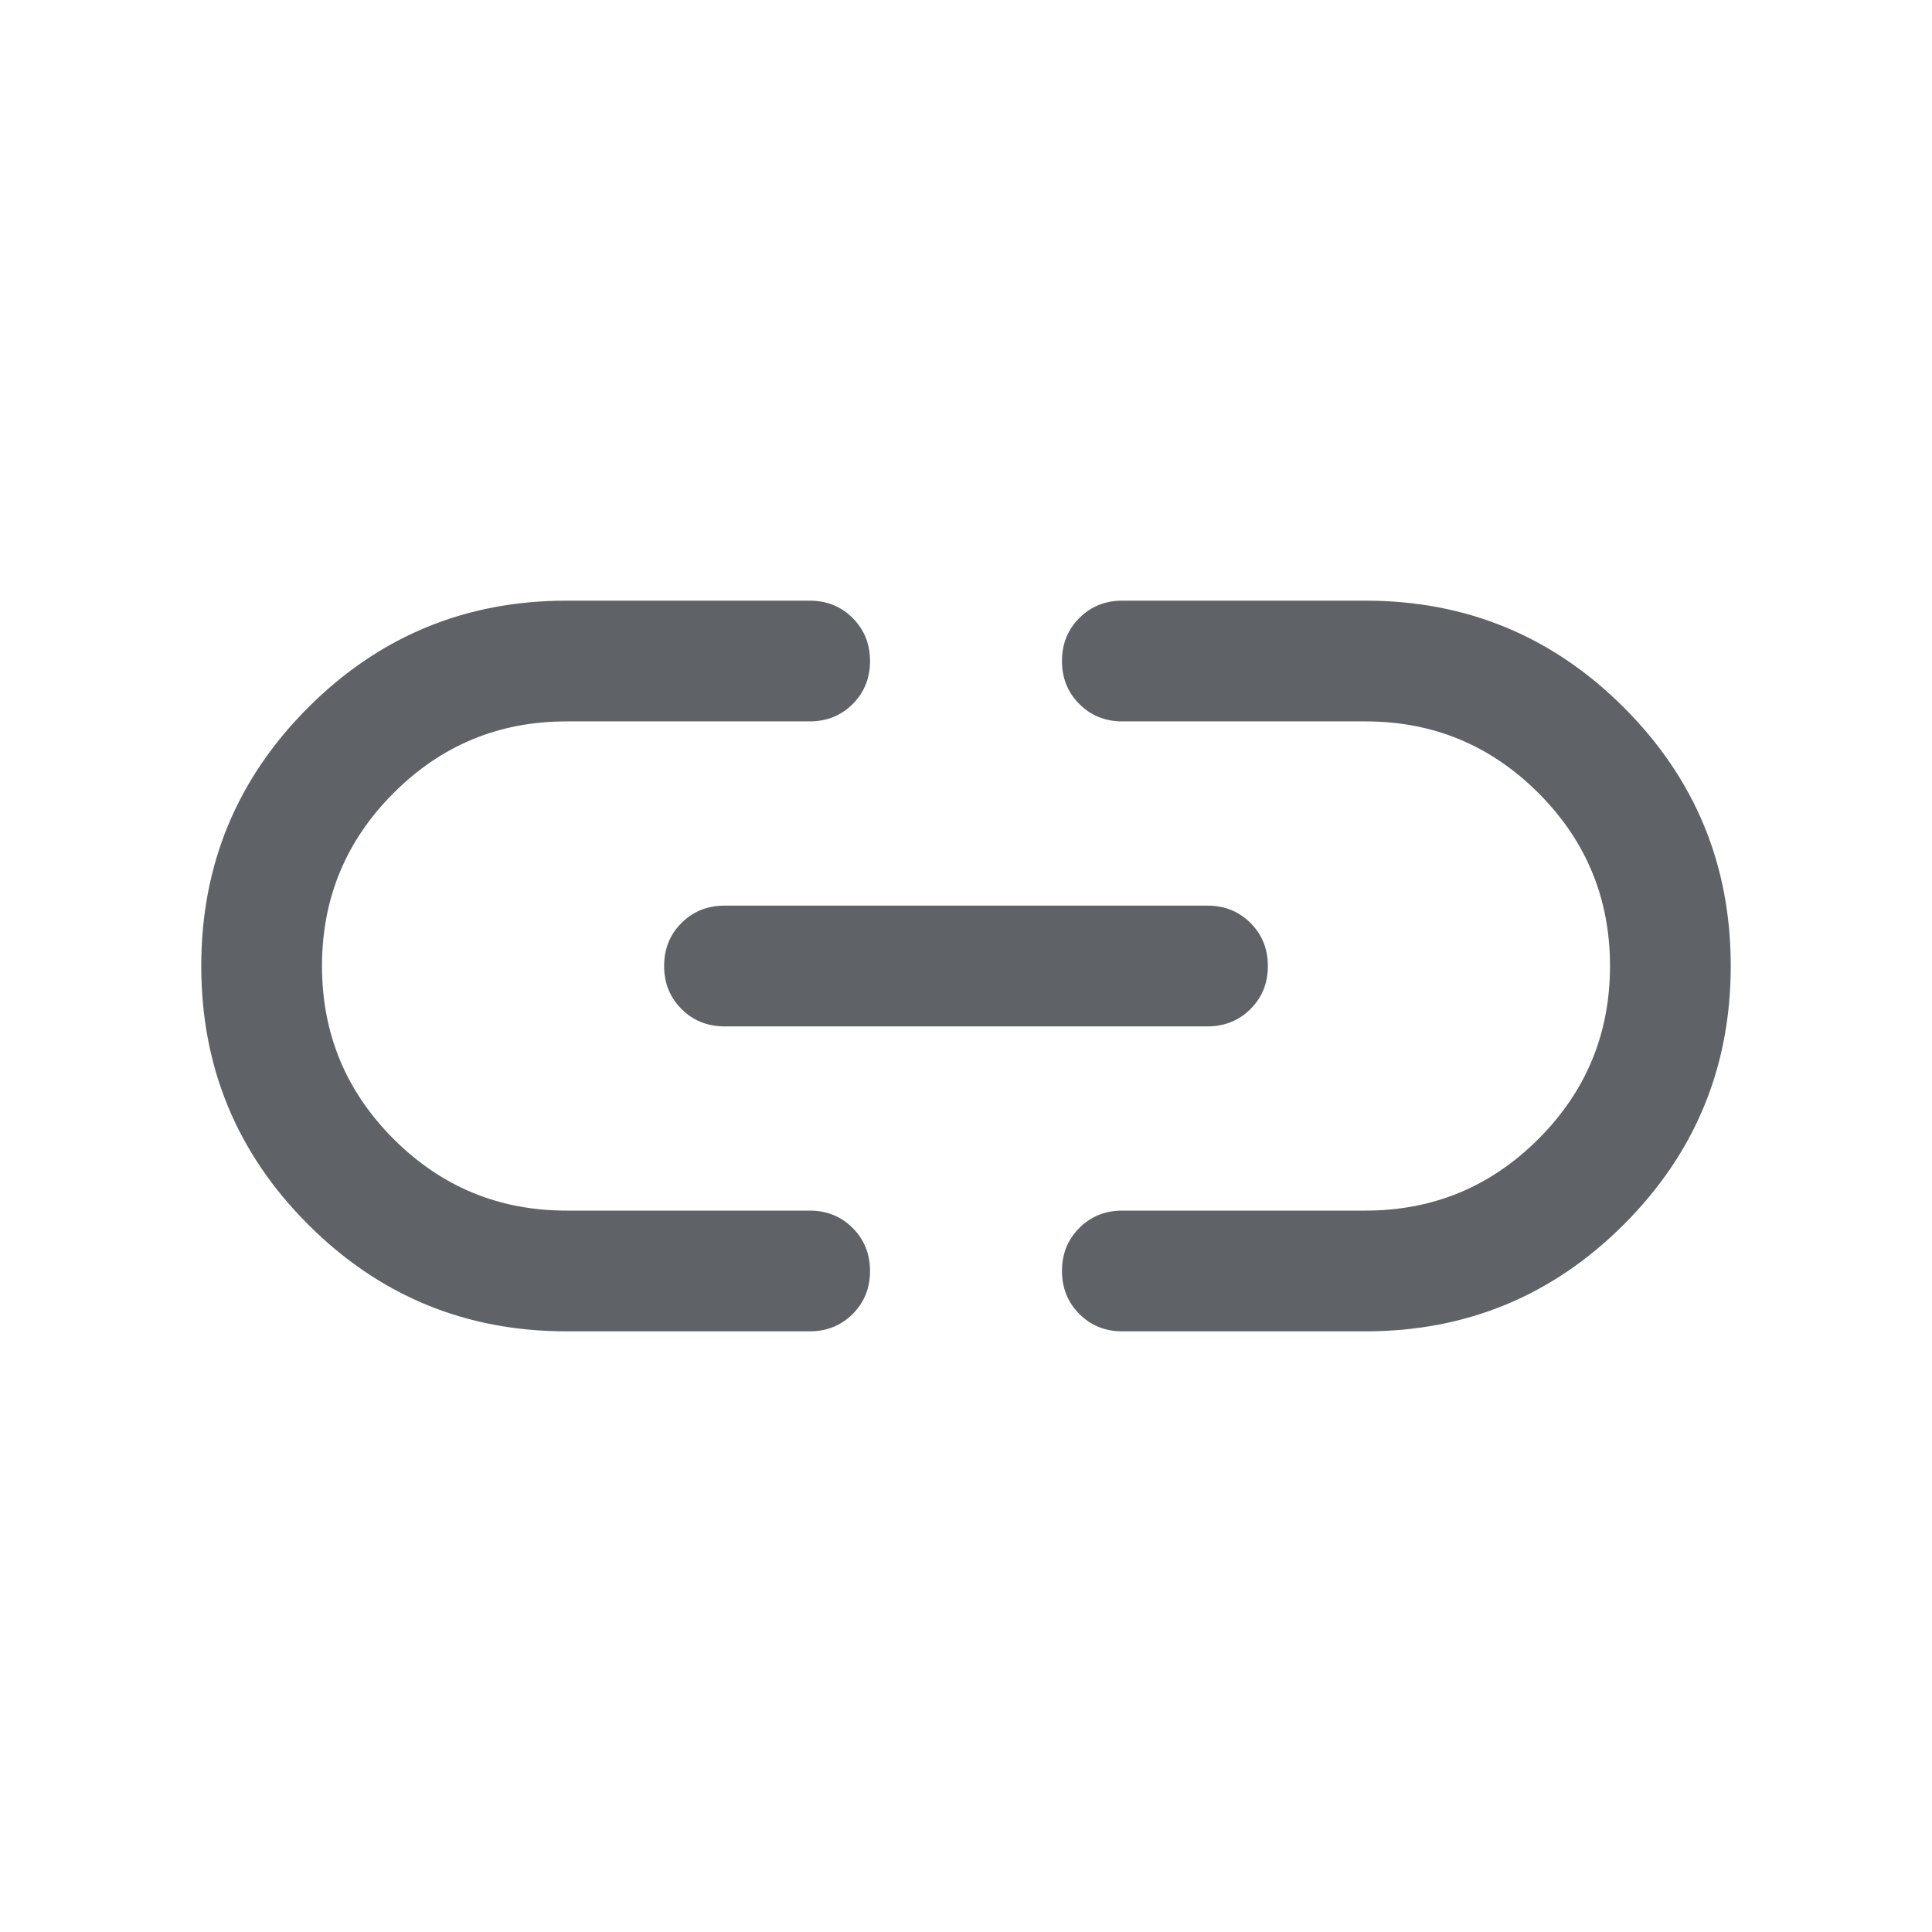 <svg xmlns="http://www.w3.org/2000/svg" height="24px" viewBox="0 -960 960 960" width="24px" fill="#5f6368"><path d="M281.54-298.46q-75.34 0-128.44-53.1Q100-404.65 100-479.98q0-75.33 53.1-128.44 53.1-53.12 128.44-53.12h120.77q12.75 0 21.37 8.63 8.63 8.63 8.63 21.39 0 12.75-8.63 21.37-8.62 8.61-21.37 8.61H281.49q-50.34 0-85.91 35.58Q160-530.38 160-480q0 50.38 35.58 85.96 35.57 35.58 85.91 35.58h120.82q12.75 0 21.37 8.63 8.63 8.63 8.63 21.38 0 12.76-8.63 21.37-8.62 8.62-21.37 8.62H281.54ZM360-450q-12.75 0-21.37-8.63-8.63-8.63-8.63-21.38 0-12.76 8.63-21.37Q347.25-510 360-510h240q12.75 0 21.37 8.63 8.63 8.63 8.63 21.38 0 12.76-8.63 21.37Q612.75-450 600-450H360Zm197.69 151.54q-12.75 0-21.37-8.63-8.63-8.63-8.63-21.39 0-12.75 8.63-21.37 8.62-8.61 21.37-8.61h120.82q50.34 0 85.91-35.58Q800-429.62 800-480q0-50.38-35.58-85.96-35.57-35.58-85.91-35.58H557.69q-12.75 0-21.37-8.63-8.63-8.63-8.63-21.38 0-12.76 8.63-21.37 8.62-8.62 21.37-8.62h120.77q75.34 0 128.44 53.1Q860-555.35 860-480.02q0 75.33-53.1 128.44-53.1 53.12-128.44 53.12H557.69Z"/></svg>